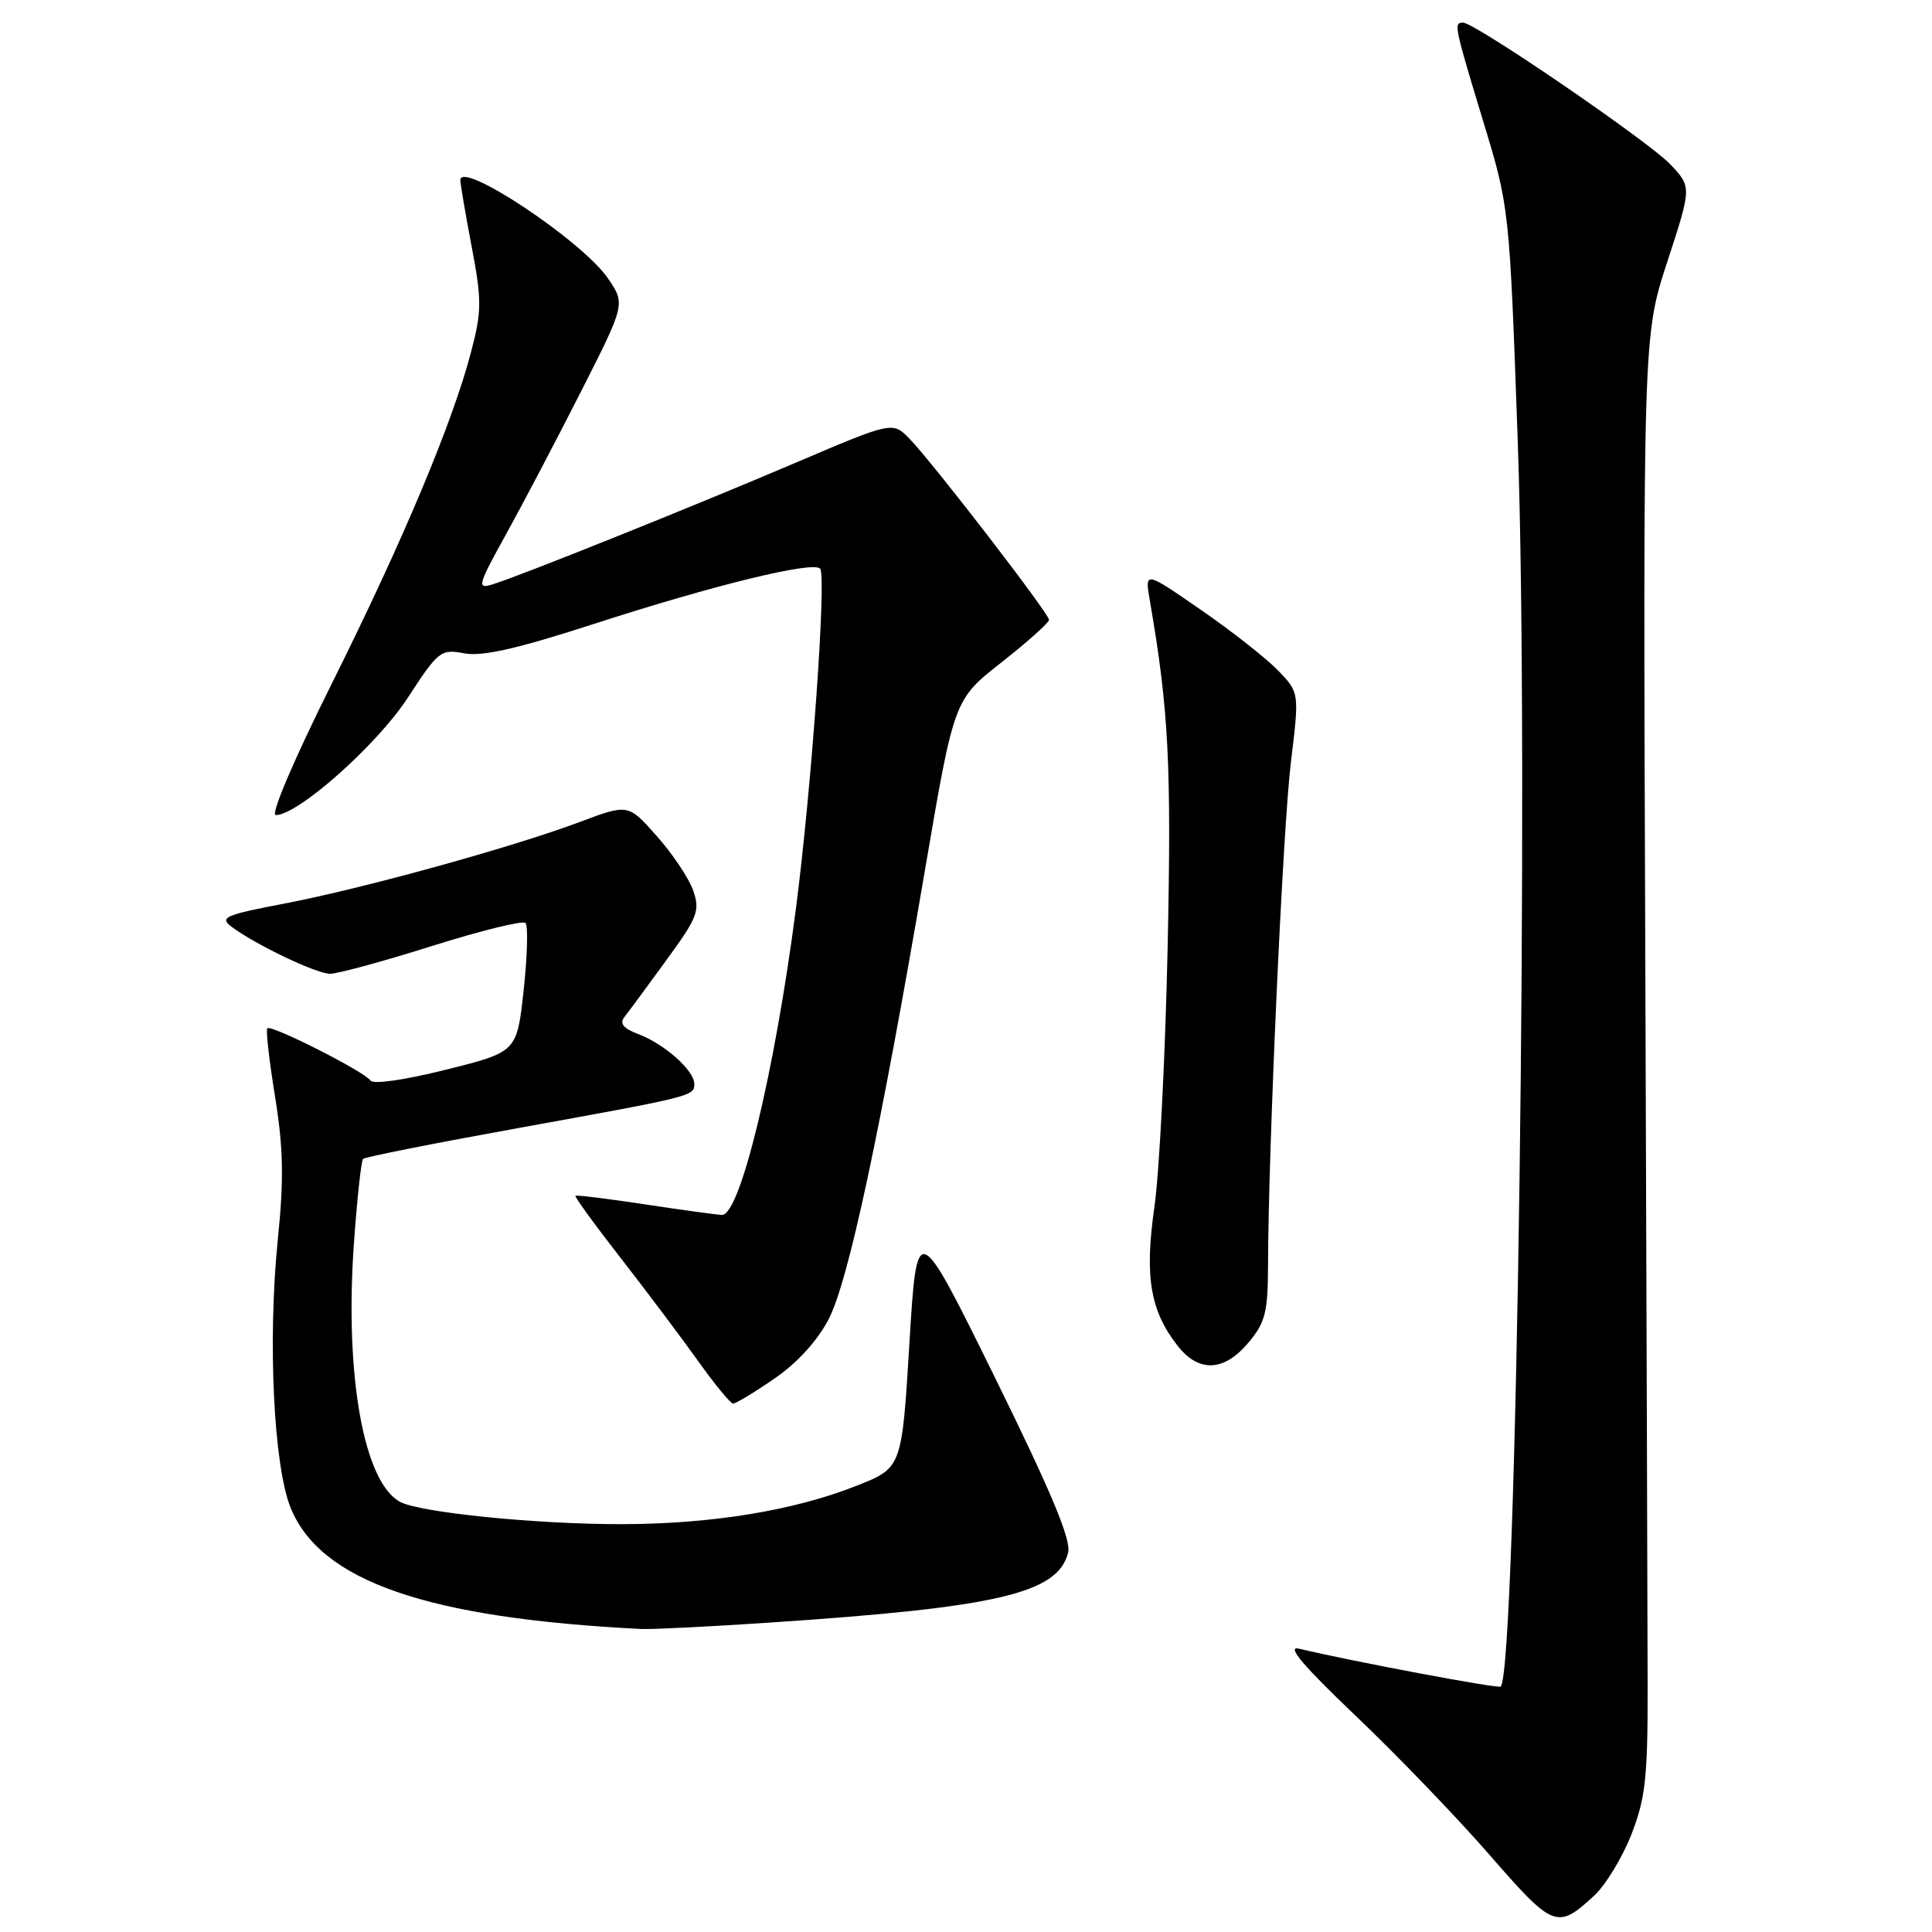 <?xml version="1.0" encoding="UTF-8" standalone="no"?>
<!DOCTYPE svg PUBLIC "-//W3C//DTD SVG 1.1//EN" "http://www.w3.org/Graphics/SVG/1.1/DTD/svg11.dtd" >
<svg xmlns="http://www.w3.org/2000/svg" xmlns:xlink="http://www.w3.org/1999/xlink" version="1.1" viewBox="0 0 256 256">
 <g >
 <path fill="currentColor"
d=" M 211.25 251.17 C 212.76 249.77 214.97 246.13 216.17 243.07 C 218.03 238.29 218.34 235.52 218.32 223.50 C 218.31 215.80 218.17 172.38 218.01 127.00 C 217.71 44.50 217.71 44.50 220.94 34.64 C 224.16 24.78 224.16 24.78 221.33 21.78 C 218.45 18.74 195.44 3.00 193.86 3.00 C 192.60 3.00 192.69 3.41 196.51 16.00 C 200.01 27.50 200.01 27.50 201.11 58.50 C 202.63 100.84 200.98 221.36 198.85 223.48 C 198.55 223.78 179.41 220.19 172.09 218.45 C 170.42 218.06 172.71 220.76 179.59 227.31 C 185.04 232.50 193.05 240.81 197.38 245.79 C 205.85 255.52 206.33 255.71 211.25 251.17 Z  M 102.00 215.00 C 132.24 212.99 140.18 211.12 141.53 205.73 C 141.96 204.04 139.30 197.69 131.81 182.48 C 121.50 161.56 121.50 161.56 120.50 178.03 C 119.50 194.50 119.50 194.50 113.50 196.87 C 105.26 200.14 94.38 201.93 82.50 201.96 C 71.23 201.99 55.68 200.43 53.02 199.01 C 48.19 196.43 45.65 182.18 46.90 164.70 C 47.32 158.82 47.86 153.81 48.11 153.56 C 48.35 153.31 57.54 151.49 68.53 149.50 C 91.88 145.27 92.00 145.25 92.00 143.61 C 92.00 141.86 88.06 138.35 84.64 137.05 C 82.58 136.27 82.05 135.62 82.76 134.73 C 83.29 134.06 85.79 130.68 88.30 127.22 C 92.45 121.54 92.78 120.67 91.85 118.00 C 91.29 116.38 89.12 113.14 87.03 110.79 C 83.24 106.51 83.24 106.51 76.87 108.90 C 67.89 112.27 48.19 117.71 37.72 119.72 C 29.81 121.23 29.05 121.57 30.67 122.79 C 33.83 125.16 41.86 129.00 43.72 129.03 C 44.70 129.04 50.78 127.39 57.24 125.35 C 63.70 123.32 69.28 121.94 69.63 122.30 C 69.99 122.66 69.88 126.65 69.39 131.17 C 68.50 139.39 68.50 139.39 59.09 141.74 C 53.67 143.10 49.43 143.71 49.09 143.18 C 48.35 142.02 35.93 135.73 35.42 136.25 C 35.21 136.46 35.67 140.55 36.45 145.33 C 37.55 152.17 37.63 156.24 36.81 164.27 C 35.46 177.62 36.25 194.20 38.51 199.79 C 42.46 209.53 56.63 214.43 85.00 215.85 C 86.38 215.91 94.03 215.54 102.00 215.00 Z  M 102.63 182.66 C 105.68 180.56 108.35 177.62 109.83 174.74 C 112.42 169.70 116.62 150.10 122.60 115.07 C 126.42 92.70 126.42 92.70 132.71 87.76 C 136.17 85.04 139.00 82.51 139.00 82.13 C 139.00 81.30 123.69 61.42 120.54 58.16 C 118.28 55.83 118.28 55.83 105.39 61.33 C 91.64 67.19 68.97 76.29 65.25 77.44 C 63.17 78.08 63.30 77.57 67.04 70.82 C 69.27 66.79 73.74 58.28 76.98 51.89 C 82.87 40.28 82.87 40.28 80.56 36.89 C 77.20 31.95 61.00 21.17 61.00 23.87 C 61.00 24.37 61.67 28.34 62.50 32.68 C 63.84 39.76 63.84 41.21 62.45 46.52 C 60.01 55.91 53.48 71.48 44.02 90.47 C 38.96 100.61 35.81 108.00 36.54 108.00 C 39.50 108.00 49.94 98.72 54.01 92.49 C 58.09 86.23 58.40 85.98 61.52 86.57 C 63.89 87.02 68.56 85.96 78.64 82.69 C 94.61 77.52 107.66 74.33 108.67 75.34 C 109.55 76.22 107.54 104.48 105.45 120.50 C 102.65 142.08 98.07 161.02 95.67 160.98 C 95.03 160.97 90.45 160.34 85.50 159.59 C 80.55 158.84 76.39 158.32 76.25 158.45 C 76.11 158.57 78.81 162.29 82.25 166.70 C 85.69 171.12 90.30 177.26 92.50 180.34 C 94.70 183.43 96.79 185.97 97.14 185.98 C 97.49 185.99 99.96 184.50 102.63 182.66 Z  M 165.41 177.92 C 167.66 175.25 168.00 173.92 168.02 167.67 C 168.06 152.16 169.99 109.71 171.05 101.00 C 172.17 91.79 172.17 91.79 169.39 88.88 C 167.85 87.28 163.24 83.65 159.14 80.82 C 151.68 75.66 151.68 75.66 152.36 79.58 C 154.87 94.14 155.23 101.25 154.72 125.50 C 154.41 139.80 153.63 155.27 152.97 159.89 C 151.64 169.18 152.40 173.69 156.07 178.36 C 158.86 181.90 162.19 181.75 165.41 177.92 Z "/>
</g>
</svg>